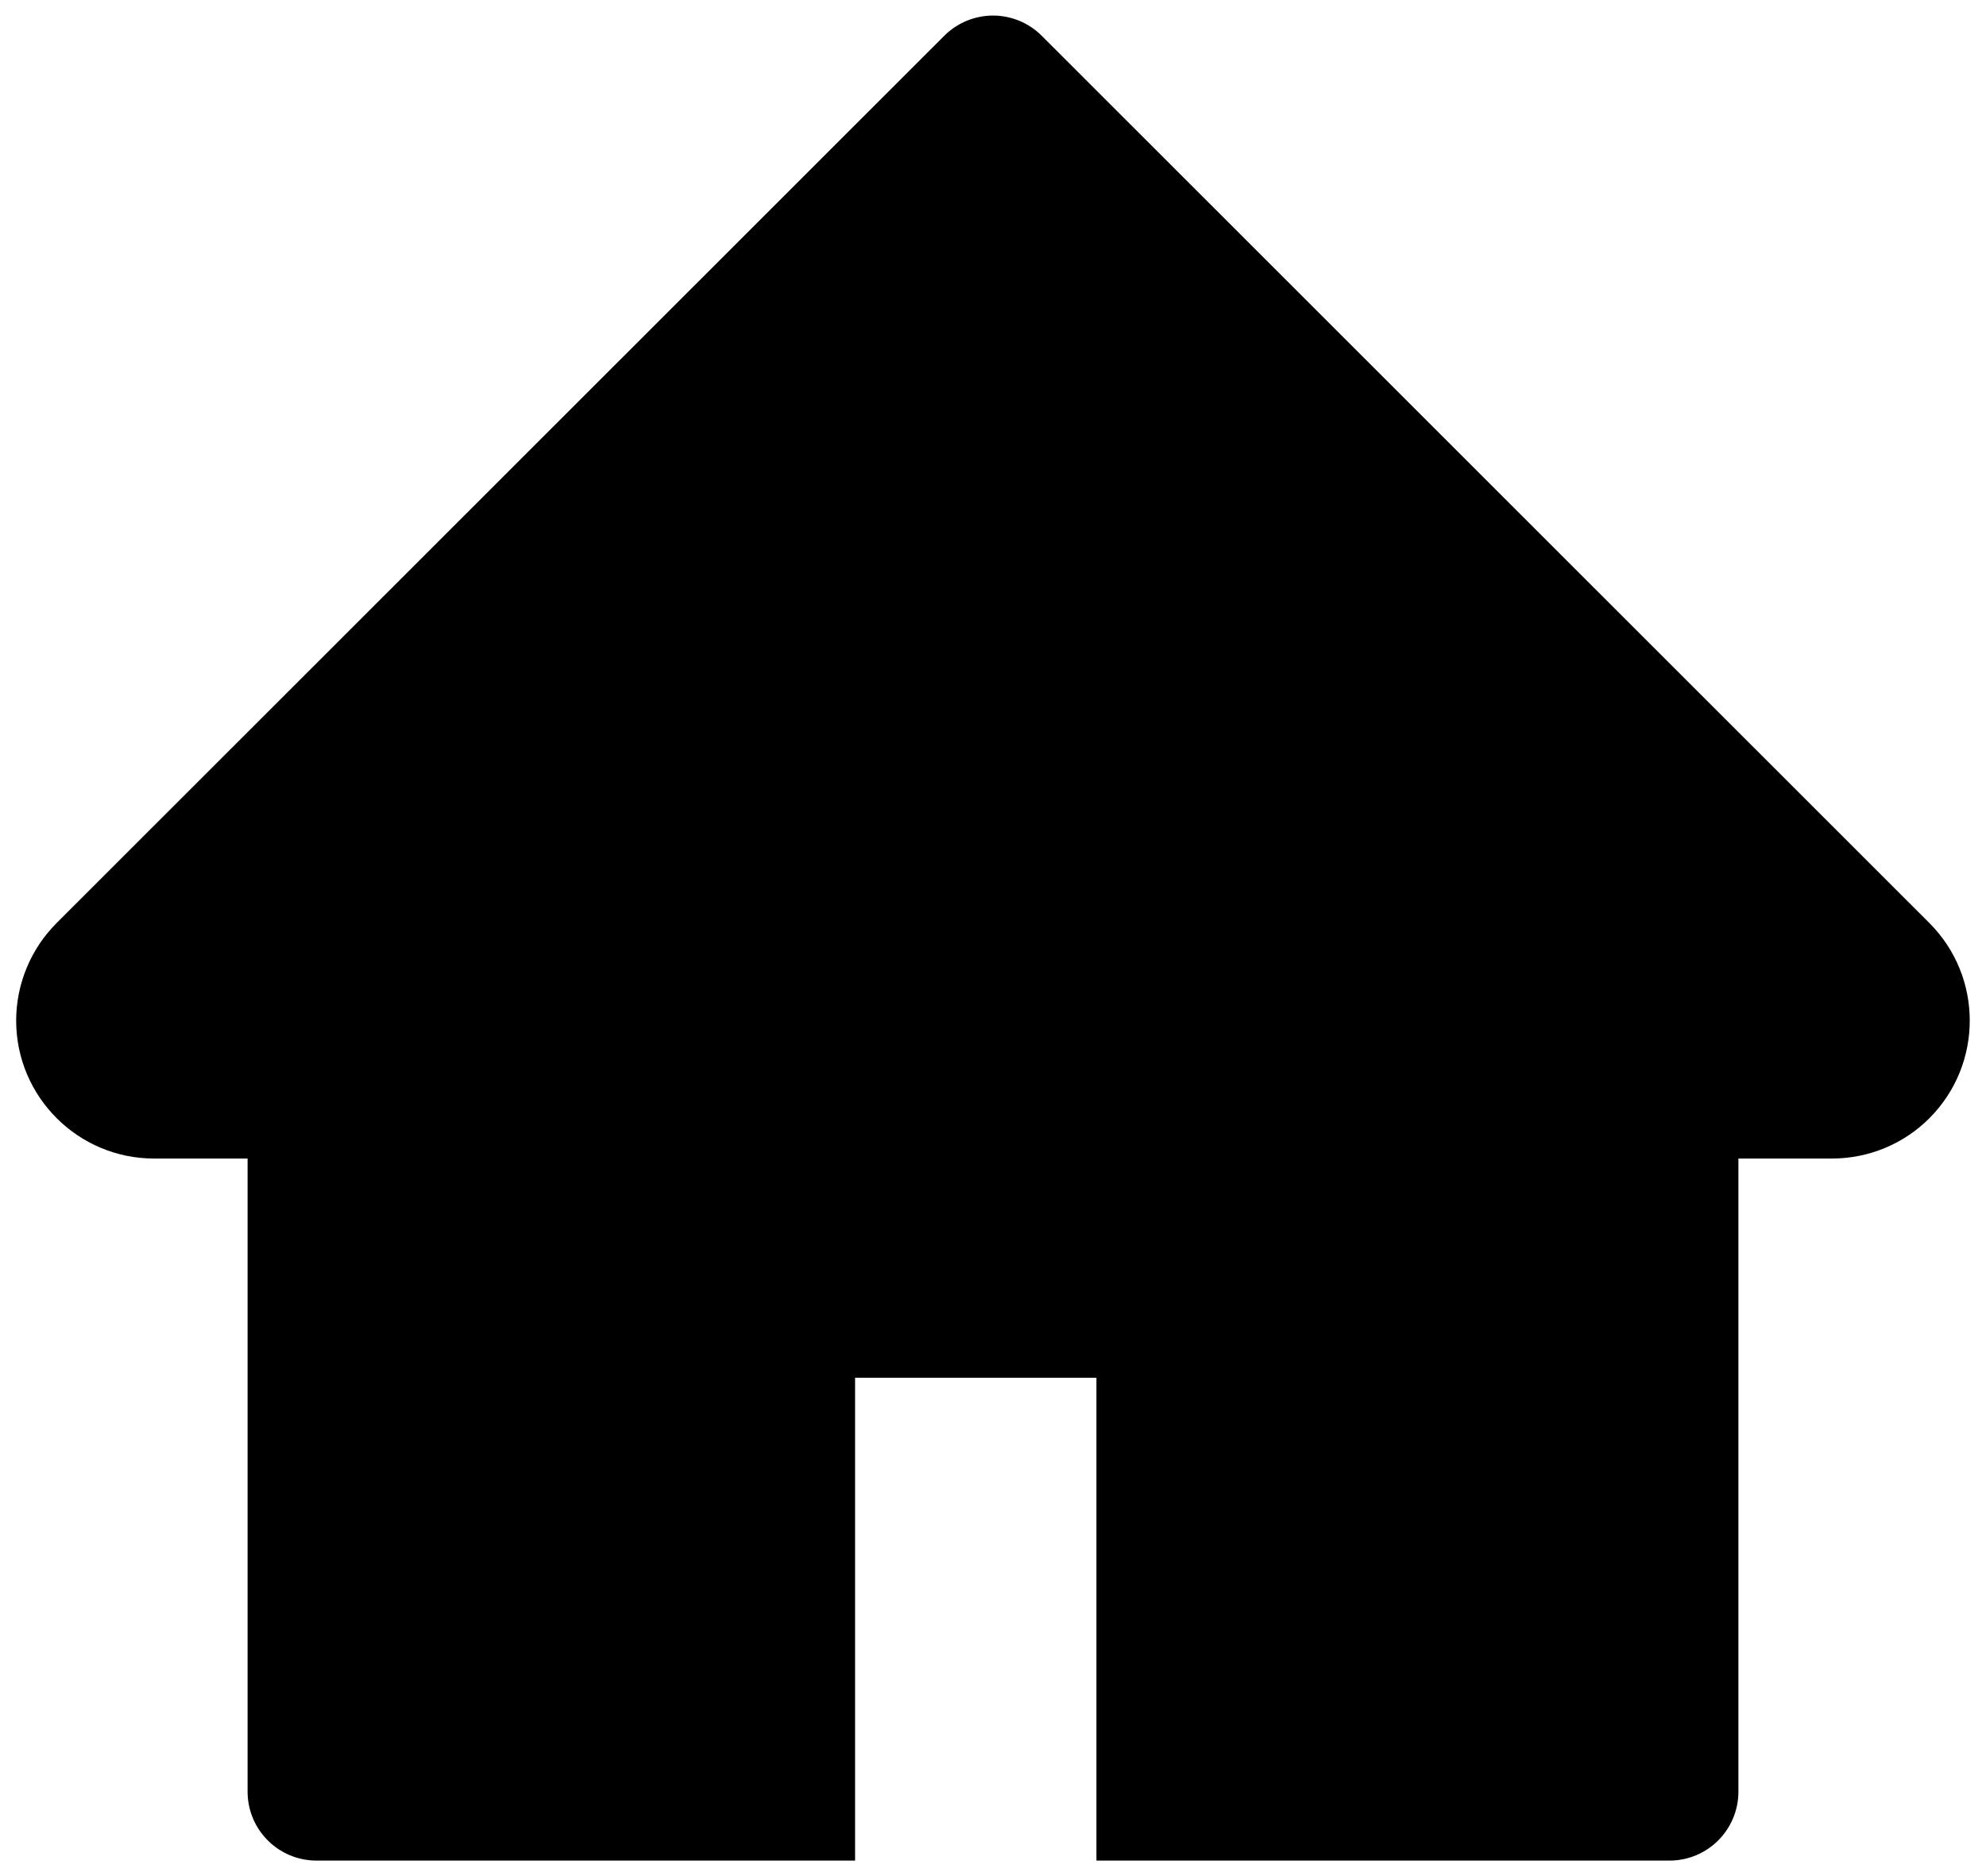<svg width="36" height="34" viewBox="0 0 36 34" fill="none" xmlns="http://www.w3.org/2000/svg">
<path d="M34.973 16.727L18.883 0.648C18.767 0.532 18.629 0.44 18.478 0.377C18.326 0.315 18.164 0.282 18 0.282C17.836 0.282 17.674 0.315 17.522 0.377C17.371 0.44 17.233 0.532 17.117 0.648L1.027 16.727C0.559 17.195 0.293 17.832 0.293 18.496C0.293 19.875 1.414 20.996 2.793 20.996H4.488V32.469C4.488 33.16 5.047 33.719 5.738 33.719H15.5V24.969H19.875V33.719H30.262C30.953 33.719 31.512 33.16 31.512 32.469V20.996H33.207C33.871 20.996 34.508 20.734 34.977 20.262C35.949 19.285 35.949 17.703 34.973 16.727V16.727Z" fill="black"/>
</svg>

